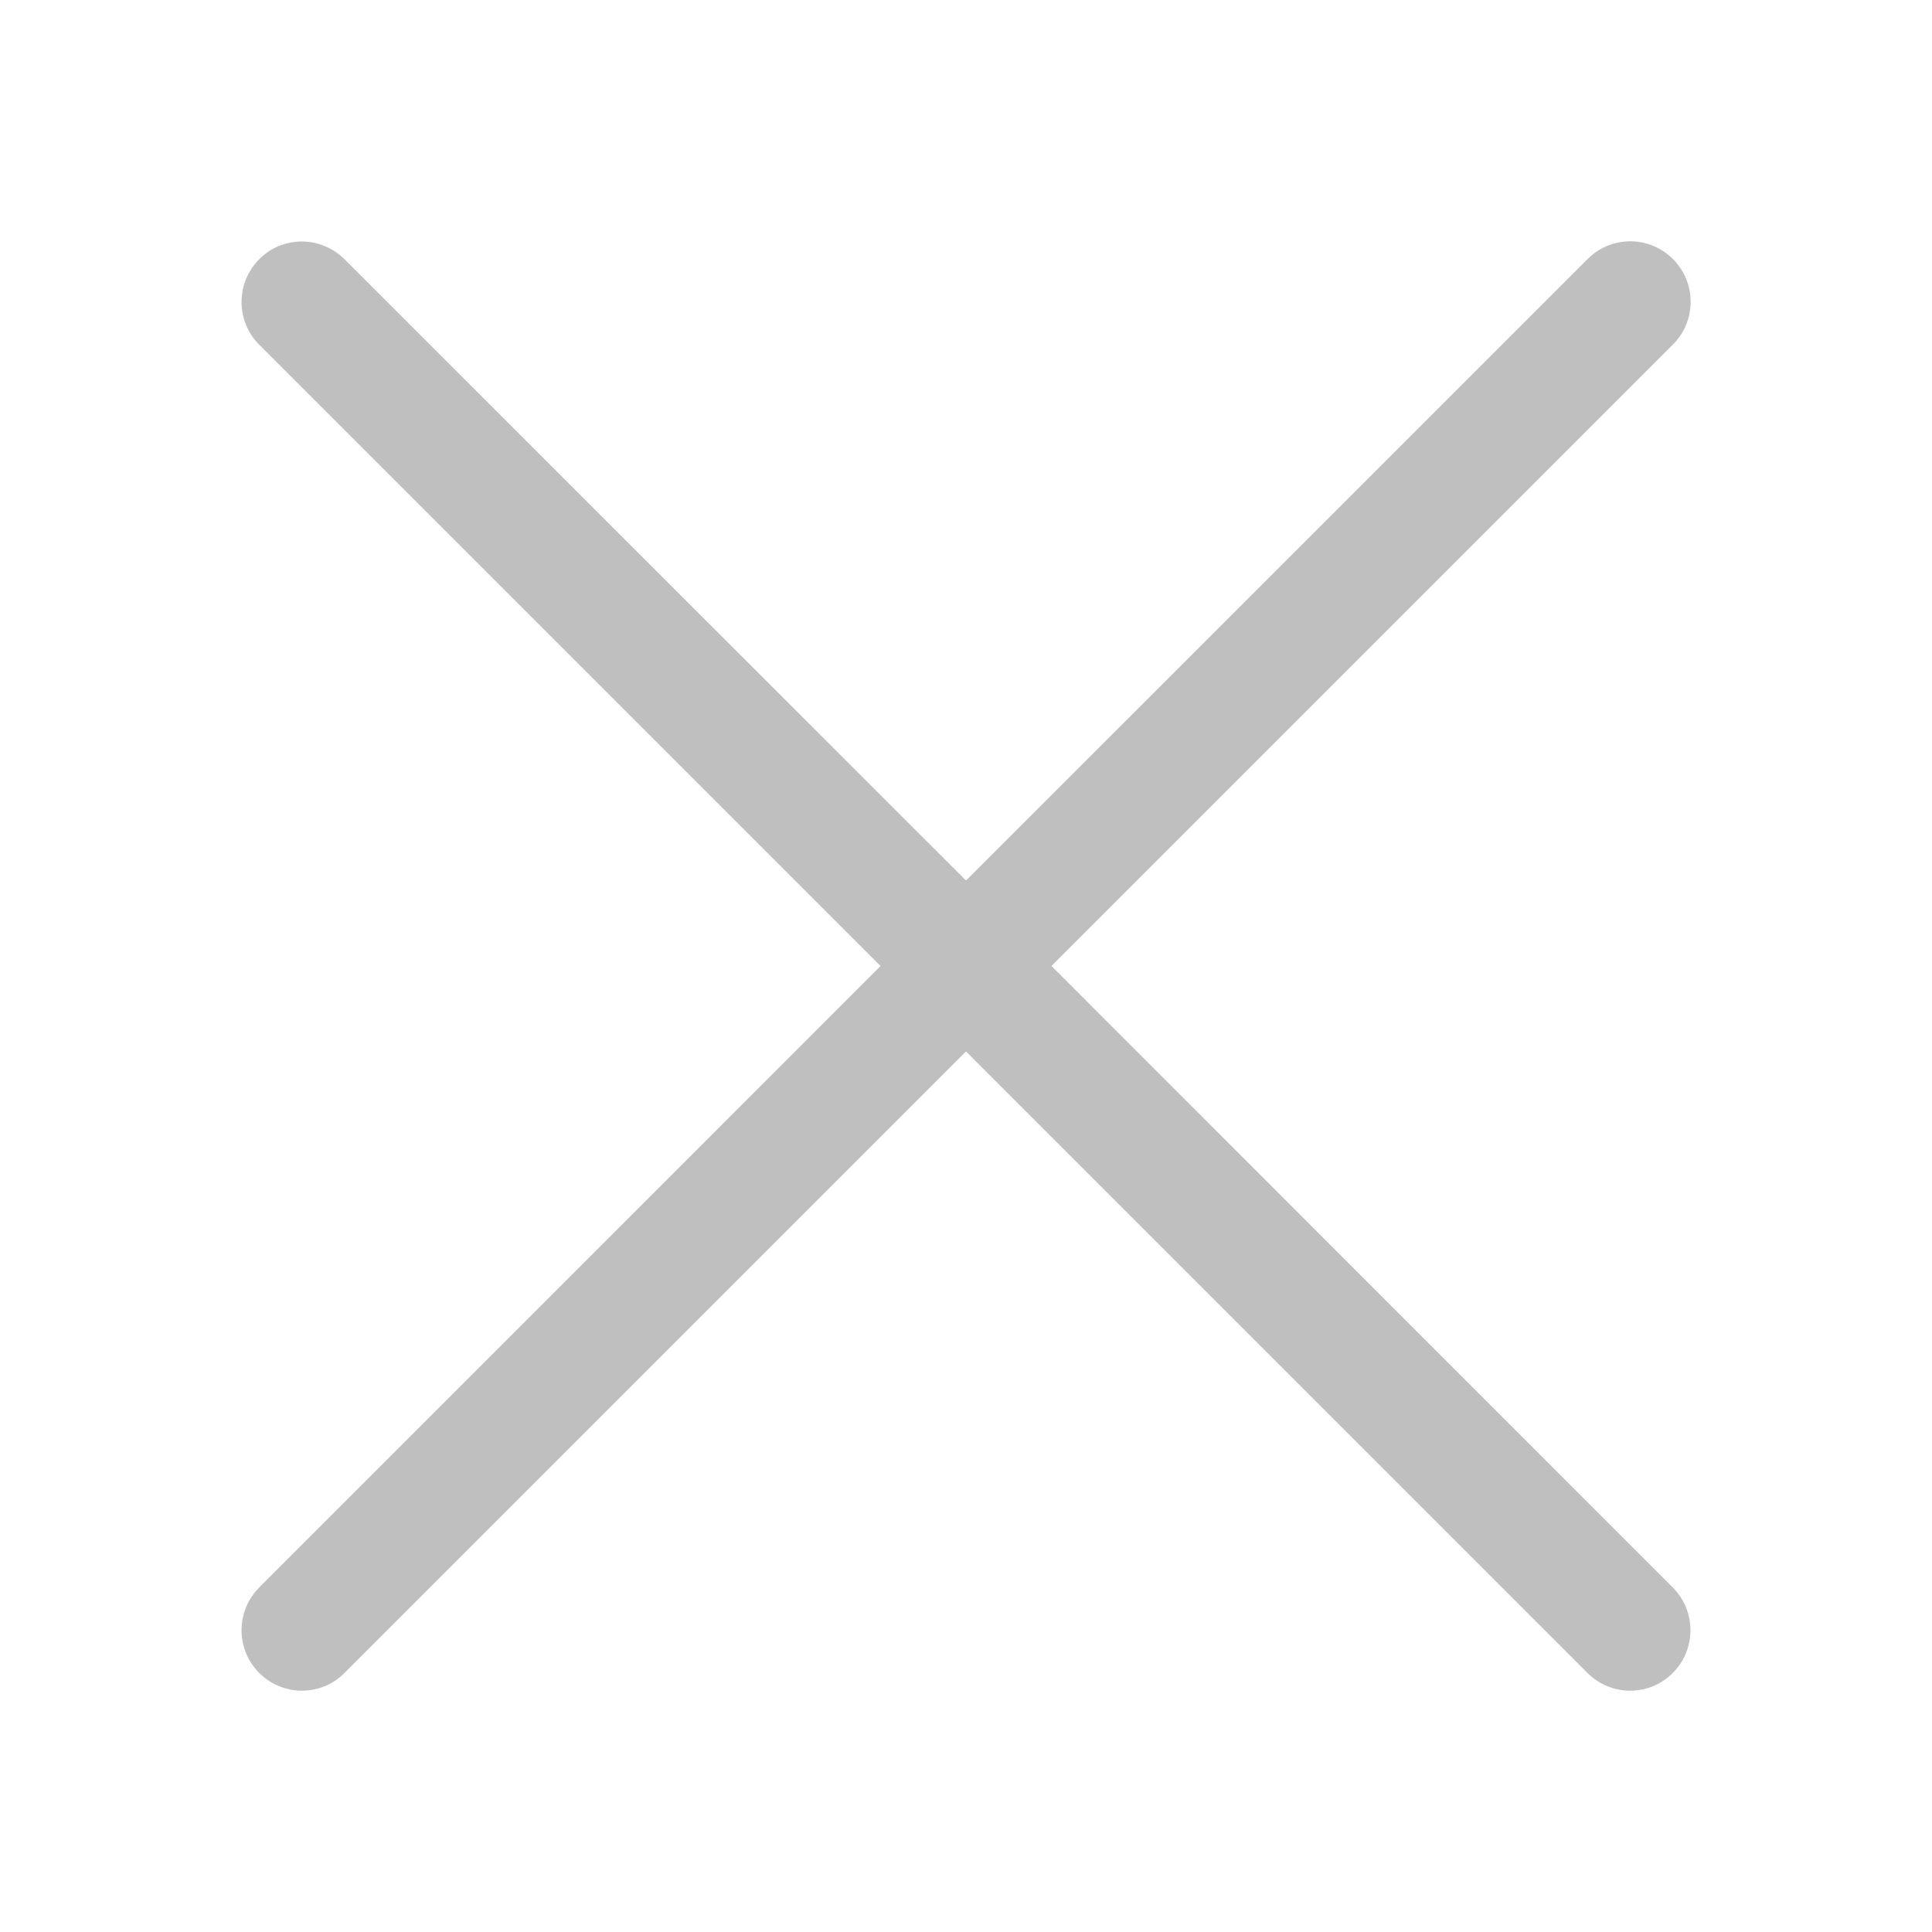 <?xml version="1.0" standalone="no"?><!DOCTYPE svg PUBLIC "-//W3C//DTD SVG 1.1//EN" "http://www.w3.org/Graphics/SVG/1.1/DTD/svg11.dtd"><svg t="1525231342976" class="icon" style="" viewBox="0 0 1024 1024" version="1.1" xmlns="http://www.w3.org/2000/svg" p-id="1925" xmlns:xlink="http://www.w3.org/1999/xlink" width="200" height="200"><defs><style type="text/css"></style></defs><path d="M557.3 512l329.4-329.4c12.5-12.5 12.5-32.8 0-45.3-6.2-6.2-14.4-9.4-22.6-9.4-8.2 0-16.4 3.1-22.6 9.4L512 466.7 182.6 137.4c-6.3-6.2-14.4-9.4-22.6-9.4-8.2 0-16.4 3.1-22.6 9.4-12.5 12.5-12.5 32.8 0 45.3L466.7 512 137.4 841.4c-12.5 12.5-12.5 32.8 0 45.3 6.2 6.2 14.4 9.4 22.6 9.4 8.2 0 16.4-3.1 22.6-9.4L512 557.3l329.4 329.4c6.2 6.2 14.4 9.4 22.6 9.4 8.2 0 16.4-3.1 22.6-9.4 12.5-12.5 12.5-32.8 0-45.3L557.3 512z" p-id="1926" fill="#bfbfbf"></path></svg>